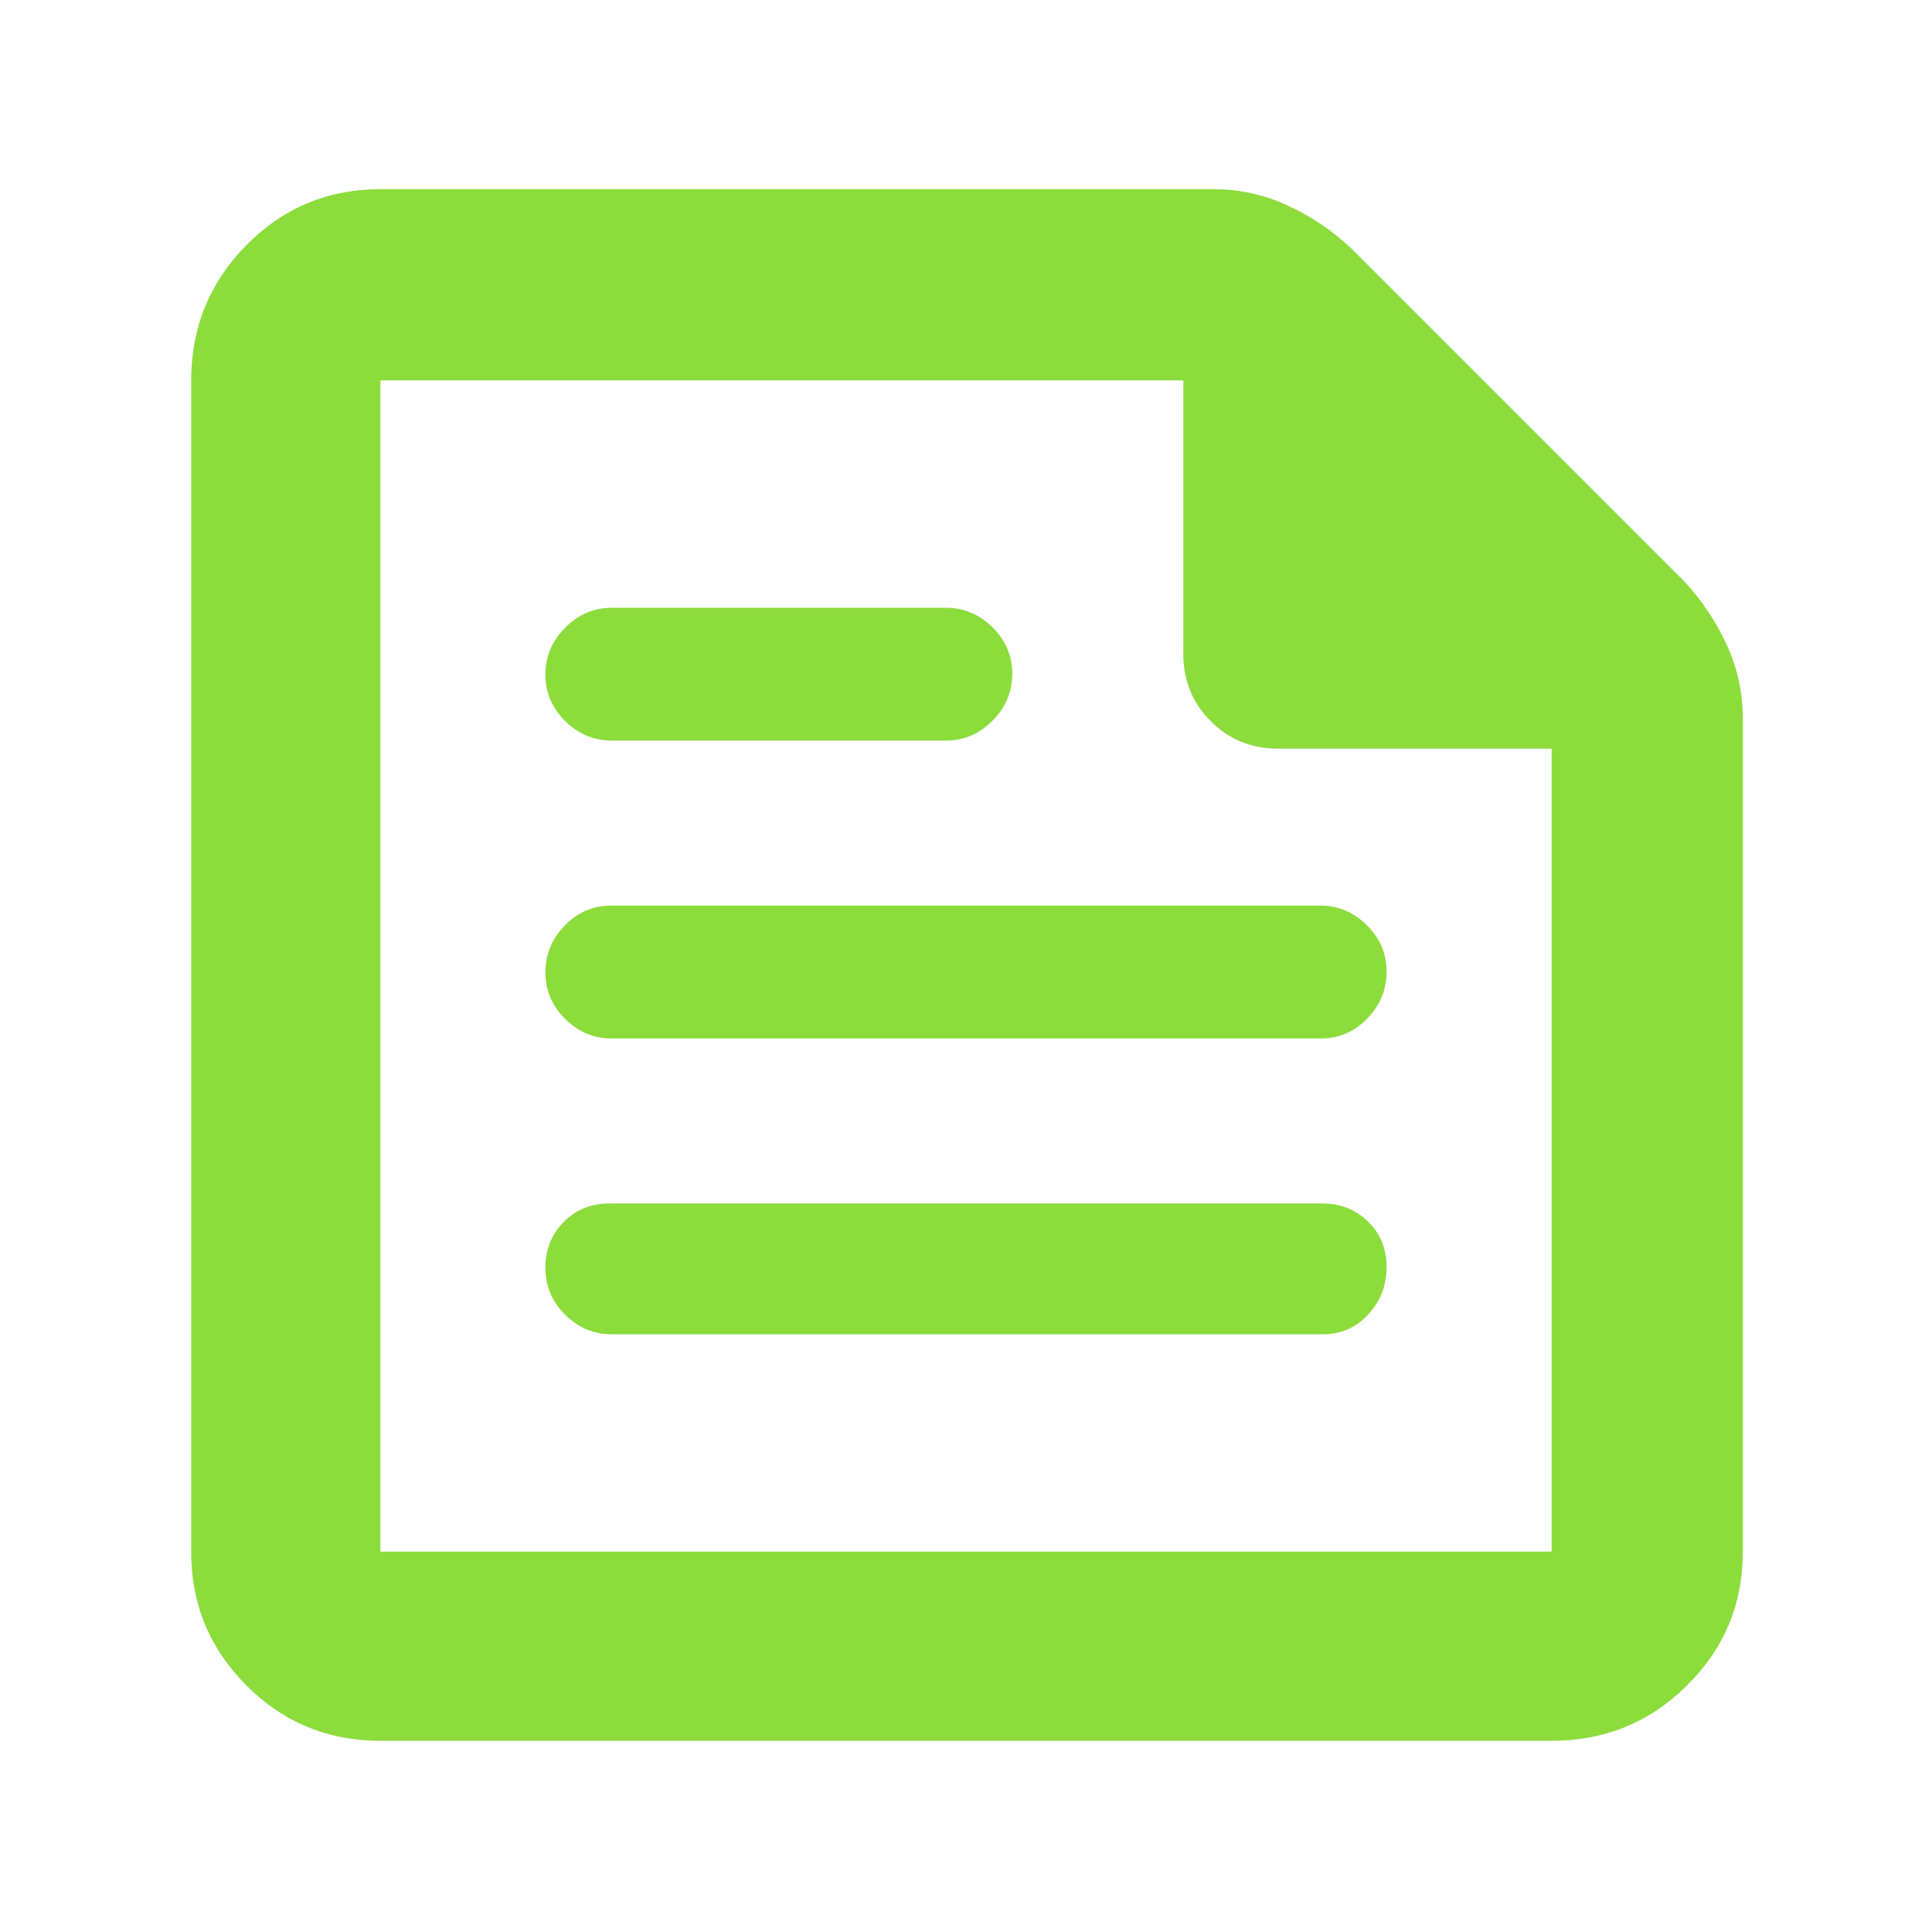 <svg xmlns="http://www.w3.org/2000/svg" height="48" viewBox="0 -960 960 960" width="48"><path fill="rgb(140, 220, 60)" d="M189-95q-39.05 0-66.53-27.47Q95-149.95 95-189v-582q0-39.46 27.47-67.23Q149.95-866 189-866h414q19.2 0 36.6 8 17.4 8 31.4 21l166 166q13 14 21 31.4t8 36.6v414q0 39.05-27.77 66.53Q810.46-95 771-95H189Zm0-94h582v-399H635q-19.75 0-33.37-13.63Q588-615.25 588-635v-136H189v582Zm468.39-108q13.36 0 22.49-9.89 9.12-9.89 9.12-23.48t-9.2-22.61Q670.6-362 657-362H302.66q-13.41 0-22.53 9.19-9.13 9.2-9.13 22.79 0 13.6 9.84 23.31 9.83 9.71 22.98 9.71h353.57ZM470-592q13.33 0 23.16-9.89 9.84-9.89 9.84-23.29 0-13.4-9.84-23.11Q483.33-658 470-658H304q-13.33 0-23.16 9.89-9.84 9.89-9.84 23.29 0 13.4 9.84 23.11Q290.67-592 304-592h166Zm186.43 148q13.32 0 22.95-9.89 9.62-9.89 9.62-23.29 0-13.4-9.84-23.11-9.83-9.71-22.93-9.71H303.57q-13.32 0-22.94 9.89-9.63 9.89-9.63 23.29 0 13.4 9.84 23.11 9.83 9.71 22.93 9.71h352.66ZM189-771v183.43V-771v582-582Z"/></svg>
